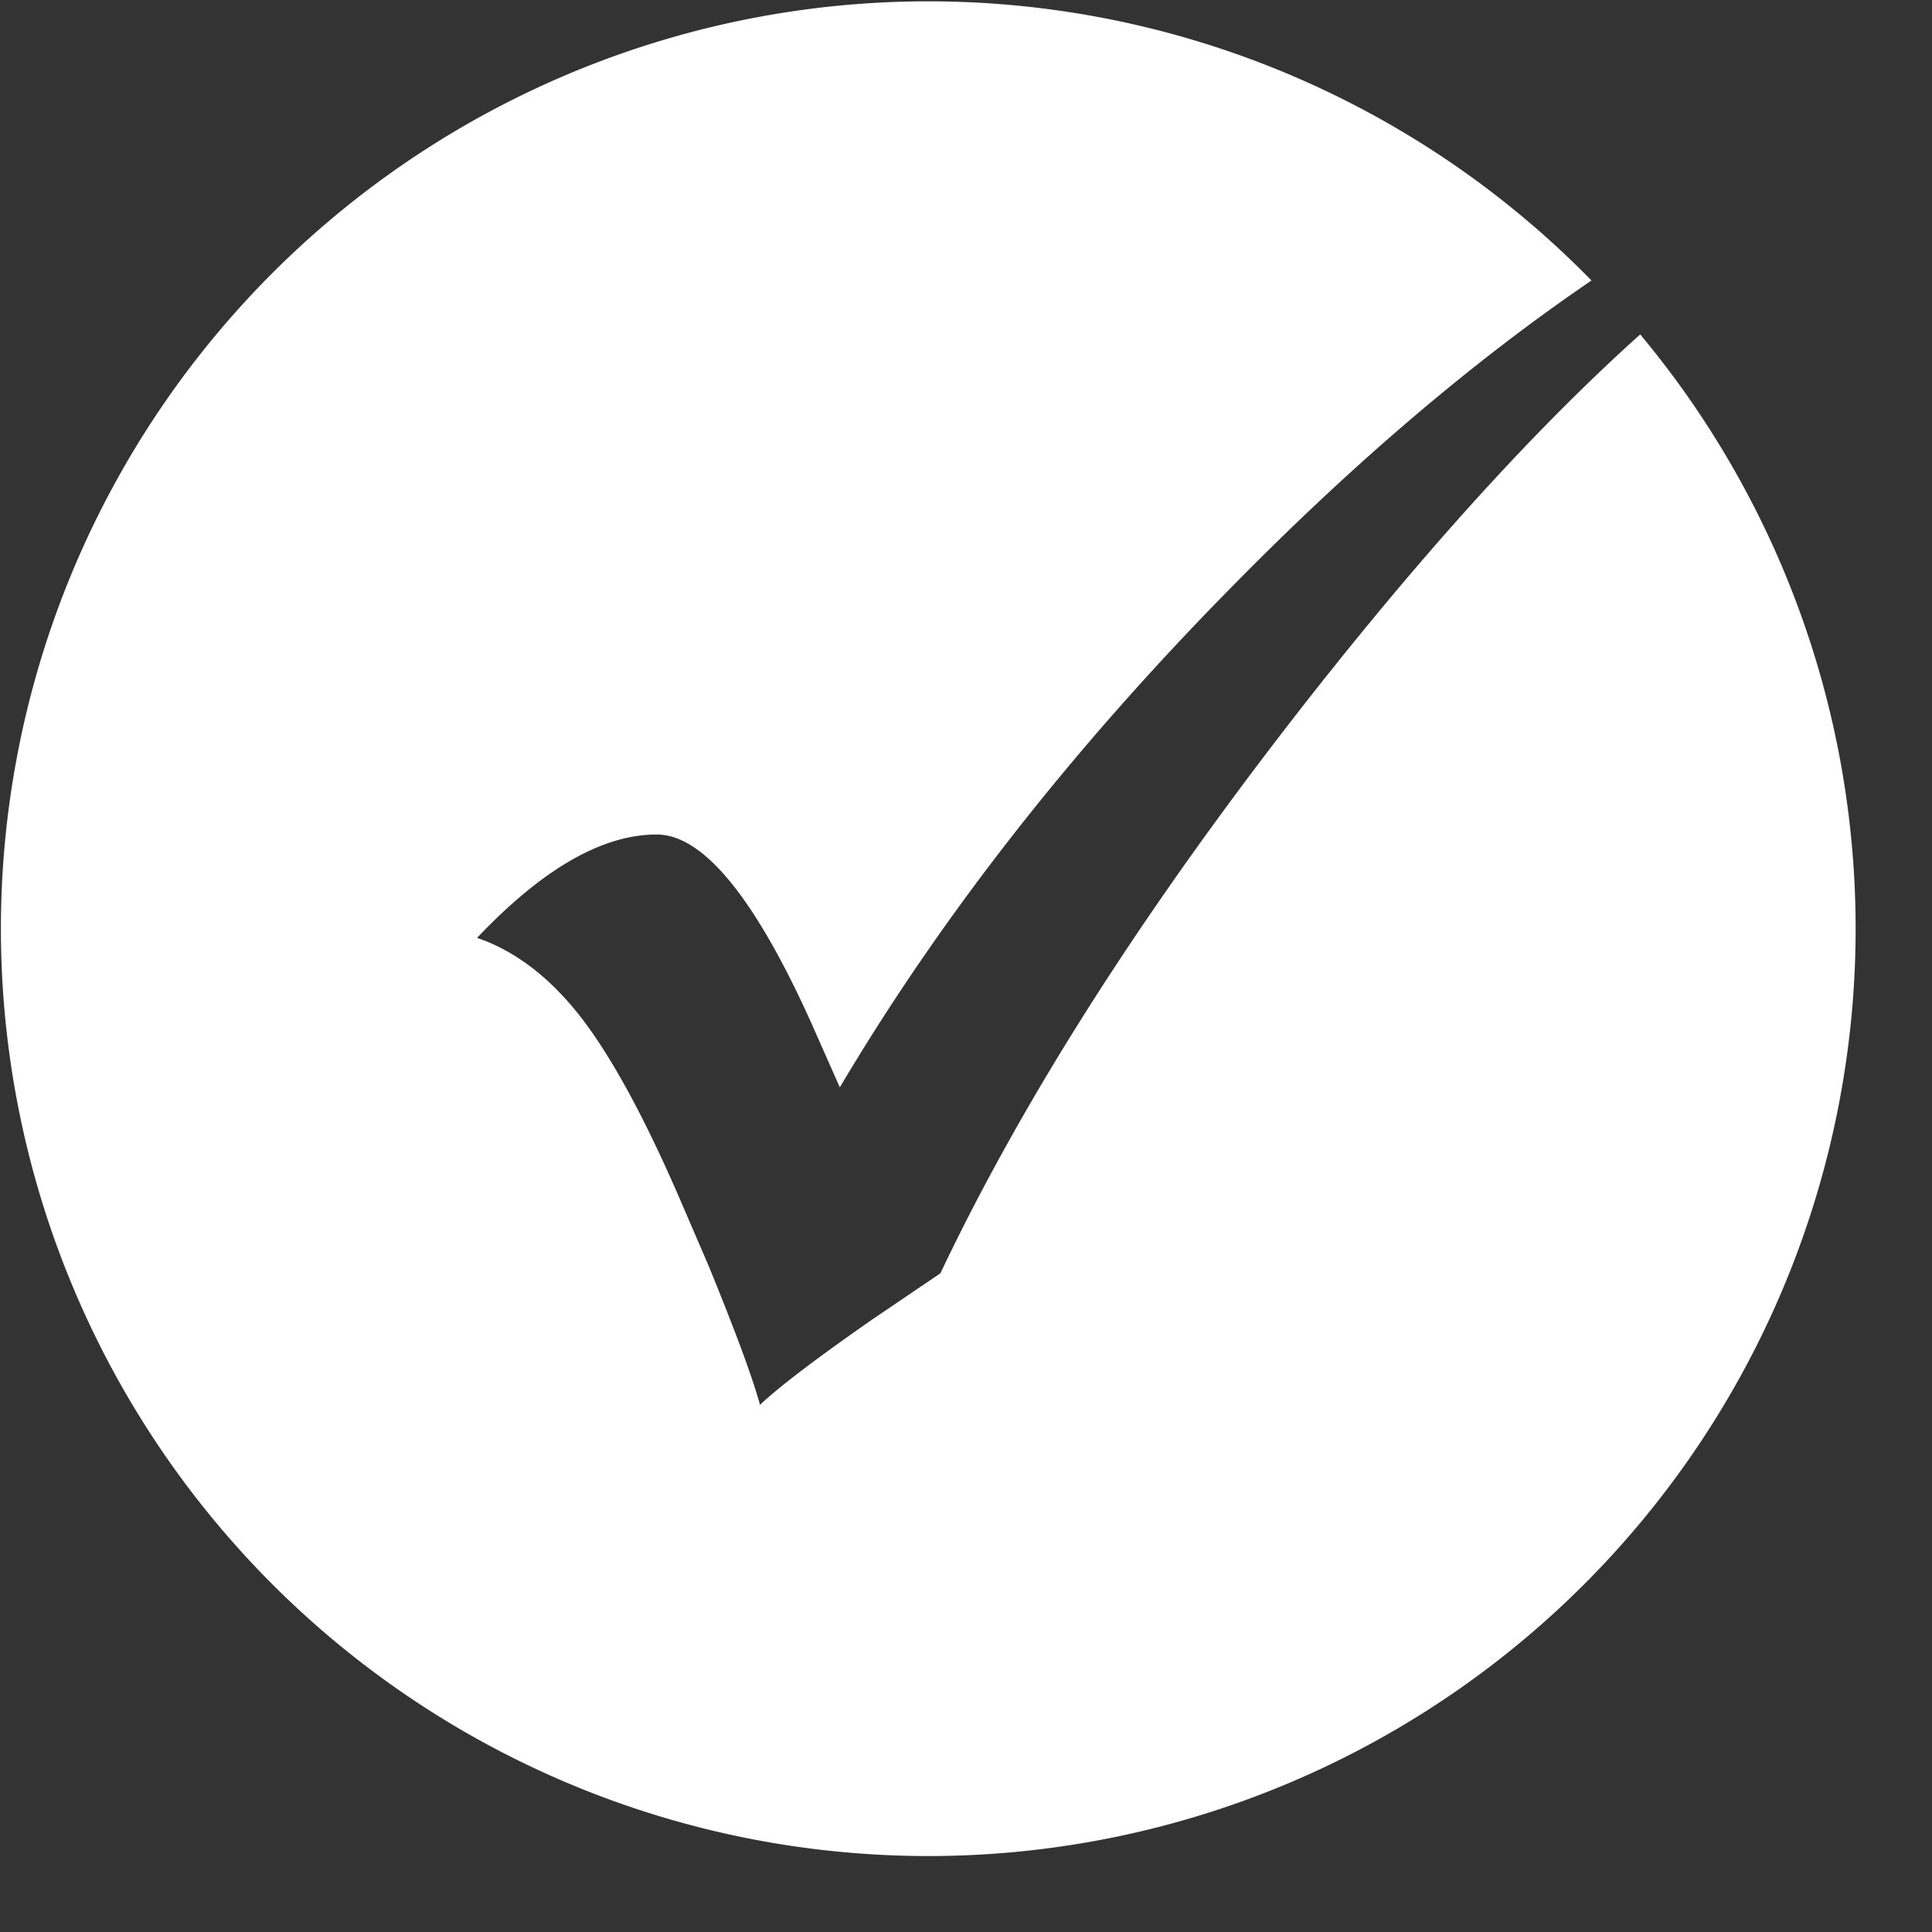 <svg width="16" height="16" xmlns="http://www.w3.org/2000/svg" xmlns:xlink="http://www.w3.org/1999/xlink"><rect width="100%" height="100%" fill="#333333" stroke="none"/><defs><path d="M13.584 2.769c-.86.772-1.791 1.796-2.792 3.075-1.31 1.677-2.313 3.244-3.004 4.701l-.555.376c-.46.32-.774.558-.939.713-.065-.236-.208-.62-.428-1.157l-.21-.487c-.3-.701-.58-1.22-.837-1.555-.258-.335-.547-.558-.868-.668.541-.571 1.037-.856 1.487-.856.386 0 .814.523 1.285 1.57l.232.524c.846-1.426 1.932-2.813 3.26-4.159 1.005-1.022 1.994-1.862 2.965-2.523a7.68 7.68 0 1 0 .403.446" id="a"/></defs><use fill="#fff" xlink:href="#a" fill-rule="evenodd"/></svg>